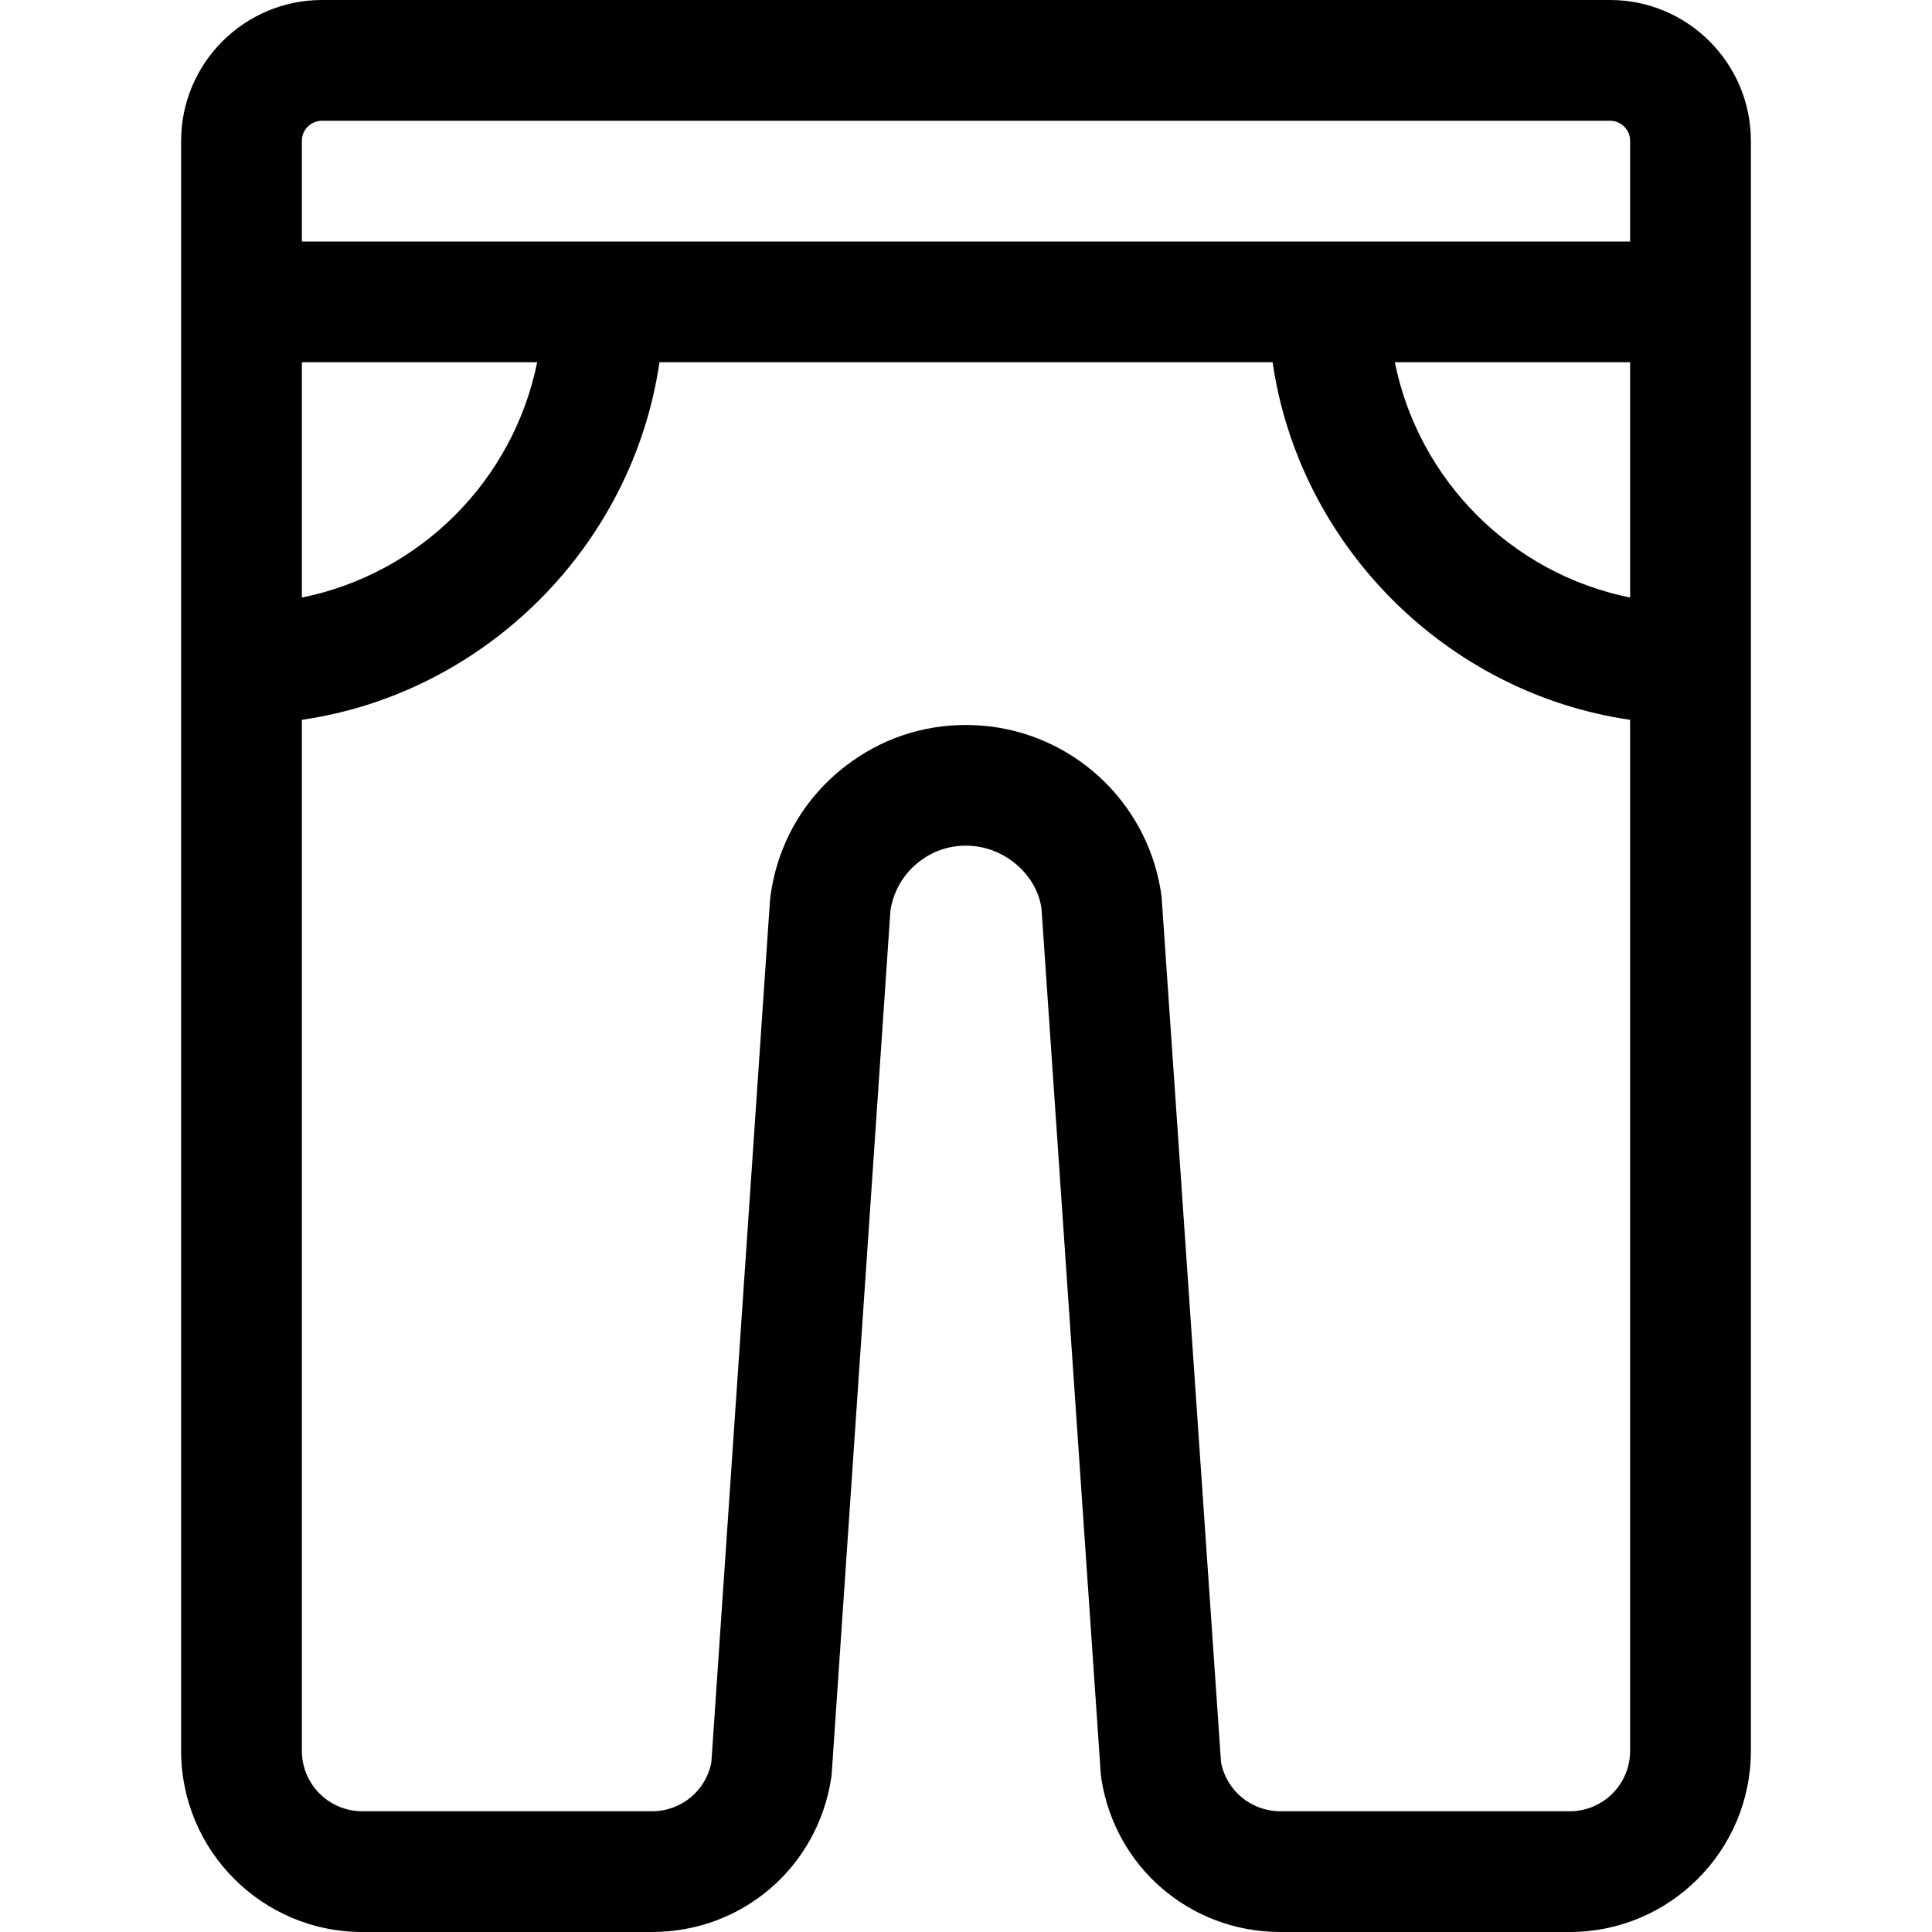 <?xml version="1.0" encoding="utf-8"?>
<!-- Generator: Adobe Illustrator 22.1.0, SVG Export Plug-In . SVG Version: 6.00 Build 0)  -->
<svg version="1.1" id="Regular" xmlns="http://www.w3.org/2000/svg" xmlns:xlink="http://www.w3.org/1999/xlink" x="0px" y="0px"
	 viewBox="0 0 24 24" style="enable-background:new 0 0 24 24;" xml:space="preserve">
<title>trousers-calves-2</title>
<g>
	<path d="M15.9,24c-1.116-0.003-2.048-0.804-2.219-1.905c-0.003-0.019-0.005-0.041-0.007-0.064l-0.736-10.742
		c-0.051-0.385-0.395-0.721-0.816-0.776c-0.042-0.005-0.083-0.008-0.124-0.008c-0.21,0-0.41,0.068-0.578,0.198
		c-0.196,0.151-0.323,0.368-0.359,0.611l-0.729,10.716c-0.001,0.021-0.004,0.042-0.007,0.062C10.153,23.199,9.218,24,8.1,24H4.5
		c-1.241,0-2.25-1.009-2.25-2.25v-20C2.25,0.785,3.035,0,4,0h16c0.965,0,1.75,0.785,1.75,1.75v20c0,1.241-1.009,2.25-2.25,2.25H15.9
		z M15.168,21.891c0.067,0.353,0.373,0.607,0.734,0.609H19.5c0.414,0,0.75-0.336,0.75-0.75V8.942C17.97,8.61,16.14,6.78,15.809,4.5
		H8.192C7.86,6.78,6.03,8.61,3.75,8.942V21.75c0,0.414,0.336,0.75,0.75,0.75h3.6c0.362,0,0.67-0.255,0.737-0.609l0.728-10.704
		c0-0.008,0.004-0.038,0.005-0.046c0.084-0.648,0.415-1.226,0.934-1.625c0.433-0.334,0.949-0.51,1.494-0.51
		c0.105,0,0.211,0.007,0.316,0.02c1.104,0.142,1.974,1.013,2.116,2.116L15.168,21.891z M3.75,7.423
		C5.221,7.125,6.375,5.971,6.673,4.5H3.75V7.423z M17.327,4.5c0.298,1.471,1.452,2.625,2.923,2.923V4.5H17.327z M20.25,3V1.75
		c0-0.138-0.112-0.25-0.25-0.25H4c-0.138,0-0.25,0.112-0.25,0.25V3H20.25z"/>
</g>
</svg>
